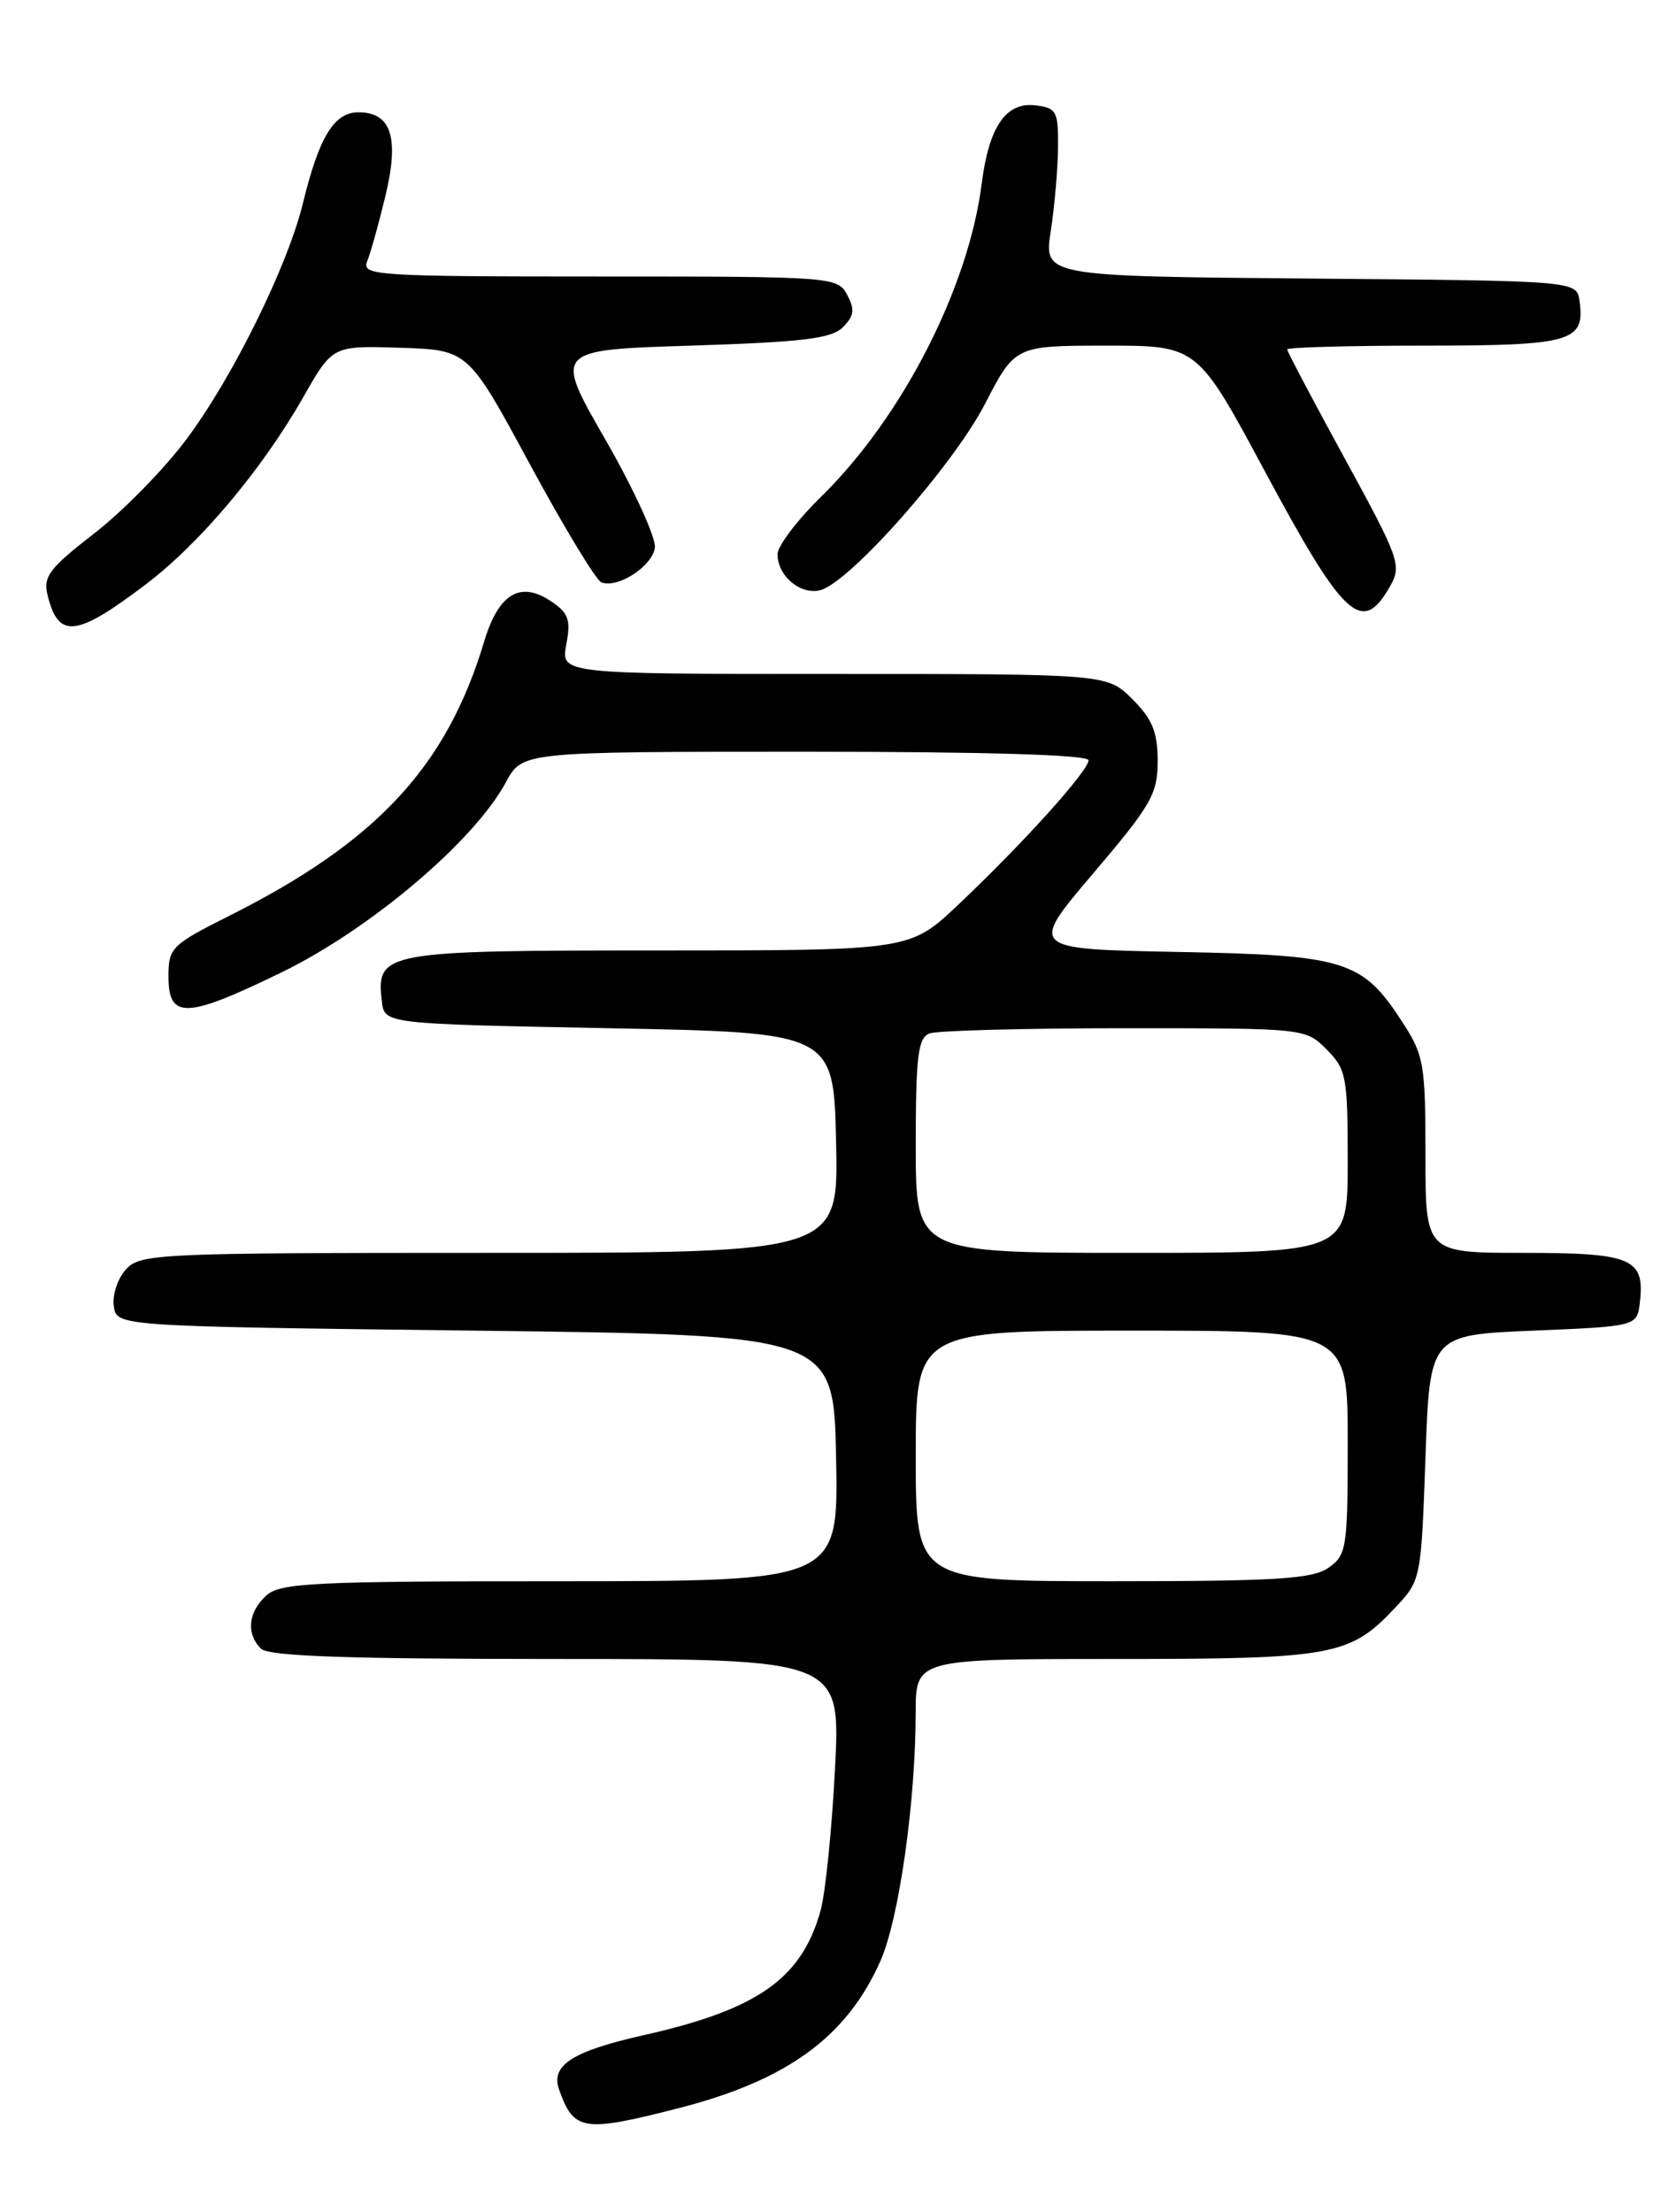 <?xml version="1.0" encoding="UTF-8" standalone="no"?>
<!DOCTYPE svg PUBLIC "-//W3C//DTD SVG 1.1//EN" "http://www.w3.org/Graphics/SVG/1.1/DTD/svg11.dtd" >
<svg xmlns="http://www.w3.org/2000/svg" xmlns:xlink="http://www.w3.org/1999/xlink" version="1.1" viewBox="0 0 194 256">
 <g >
 <path fill="currentColor"
d=" M 78.50 244.00 C 91.13 240.77 98.01 235.75 101.92 226.93 C 104.06 222.07 105.98 208.60 105.99 198.25 C 106.00 192.00 106.00 192.00 129.03 192.00 C 154.35 192.00 156.23 191.66 161.50 186.06 C 164.48 182.89 164.50 182.78 165.00 168.69 C 165.50 154.50 165.50 154.50 177.50 154.00 C 189.50 153.50 189.50 153.50 189.82 150.69 C 190.40 145.64 188.89 145.00 176.38 145.00 C 165.00 145.00 165.00 145.00 165.00 133.70 C 165.00 123.19 164.82 122.12 162.36 118.34 C 157.70 111.14 155.81 110.54 136.30 110.17 C 119.09 109.84 119.09 109.84 126.55 101.07 C 133.26 93.18 134.00 91.89 134.00 88.08 C 134.00 84.73 133.39 83.23 131.08 80.92 C 128.15 78.00 128.15 78.00 96.53 78.00 C 64.91 78.00 64.91 78.00 65.55 74.59 C 66.10 71.67 65.82 70.93 63.66 69.51 C 60.18 67.23 57.69 68.77 56.06 74.19 C 51.71 88.72 43.63 97.42 26.50 106.01 C 19.85 109.35 19.50 109.70 19.50 113.00 C 19.50 117.99 21.52 117.92 32.58 112.54 C 42.86 107.54 54.87 97.36 58.55 90.55 C 60.45 87.00 60.45 87.00 93.23 87.00 C 114.18 87.00 126.00 87.36 126.00 87.99 C 126.00 89.22 118.29 97.75 110.87 104.75 C 105.31 110.00 105.31 110.00 76.22 110.00 C 44.36 110.00 43.53 110.15 44.20 115.88 C 44.50 118.50 44.50 118.50 70.50 119.00 C 96.50 119.50 96.50 119.50 96.78 132.25 C 97.06 145.00 97.06 145.00 56.68 145.00 C 18.16 145.00 16.23 145.09 14.57 146.92 C 13.62 147.97 12.99 149.88 13.17 151.17 C 13.50 153.50 13.50 153.50 55.00 154.00 C 96.50 154.50 96.50 154.50 96.78 168.75 C 97.05 183.00 97.05 183.00 64.86 183.00 C 36.30 183.00 32.45 183.19 30.83 184.65 C 28.72 186.56 28.47 189.07 30.20 190.80 C 31.08 191.68 40.06 192.00 64.35 192.00 C 97.31 192.00 97.31 192.00 96.65 204.75 C 96.29 211.76 95.54 219.14 94.98 221.13 C 92.79 229.00 87.71 232.57 74.50 235.54 C 66.21 237.41 63.72 239.02 64.72 241.85 C 66.42 246.64 67.51 246.81 78.50 244.00 Z  M 16.89 67.62 C 23.15 62.88 30.35 54.32 35.14 45.90 C 38.50 40.00 38.50 40.00 46.34 40.25 C 54.19 40.50 54.19 40.50 61.34 53.74 C 65.28 61.02 69.00 67.16 69.61 67.40 C 71.50 68.13 75.49 65.55 75.80 63.40 C 75.96 62.27 73.39 56.65 70.10 50.92 C 64.10 40.50 64.10 40.50 80.02 40.00 C 92.95 39.59 96.24 39.19 97.57 37.87 C 98.87 36.56 98.97 35.81 98.06 34.12 C 96.95 32.04 96.41 32.00 69.36 32.00 C 43.49 32.00 41.83 31.89 42.50 30.25 C 42.89 29.29 43.84 25.89 44.61 22.69 C 46.24 15.91 45.30 13.00 41.49 13.00 C 38.67 13.00 36.94 15.83 35.07 23.50 C 33.30 30.76 27.00 43.55 21.65 50.75 C 19.10 54.19 14.28 59.12 10.95 61.70 C 5.65 65.81 4.97 66.73 5.52 68.94 C 6.78 73.97 8.82 73.74 16.89 67.62 Z  M 160.92 67.82 C 162.27 65.44 161.97 64.61 155.67 53.09 C 152.00 46.38 149.00 40.69 149.00 40.44 C 149.00 40.20 156.14 40.00 164.88 40.00 C 181.96 40.00 183.50 39.55 182.83 34.81 C 182.50 32.50 182.50 32.50 151.66 32.24 C 120.82 31.97 120.82 31.97 121.63 26.74 C 122.07 23.86 122.45 19.48 122.47 17.00 C 122.50 12.85 122.29 12.48 119.81 12.19 C 116.44 11.80 114.47 14.67 113.64 21.21 C 112.12 33.29 104.44 48.28 95.07 57.46 C 92.28 60.19 90.00 63.20 90.00 64.14 C 90.00 66.66 92.67 68.90 94.96 68.30 C 98.36 67.41 110.33 53.88 114.01 46.75 C 117.50 40.01 117.50 40.01 128.05 40.00 C 138.60 40.00 138.60 40.00 146.38 54.49 C 155.60 71.67 157.68 73.57 160.92 67.82 Z  M 106.00 168.50 C 106.00 154.00 106.00 154.00 131.00 154.00 C 156.00 154.00 156.00 154.00 156.00 166.94 C 156.00 179.18 155.88 179.97 153.78 181.44 C 151.92 182.74 147.77 183.00 128.78 183.00 C 106.00 183.00 106.00 183.00 106.00 168.50 Z  M 106.00 132.61 C 106.00 122.23 106.26 120.12 107.58 119.61 C 108.45 119.27 118.60 119.00 130.13 119.00 C 151.05 119.00 151.10 119.00 153.55 121.45 C 155.84 123.75 156.00 124.59 156.00 134.45 C 156.00 145.00 156.00 145.00 131.00 145.00 C 106.00 145.00 106.00 145.00 106.00 132.61 Z "/>
</g>
</svg>